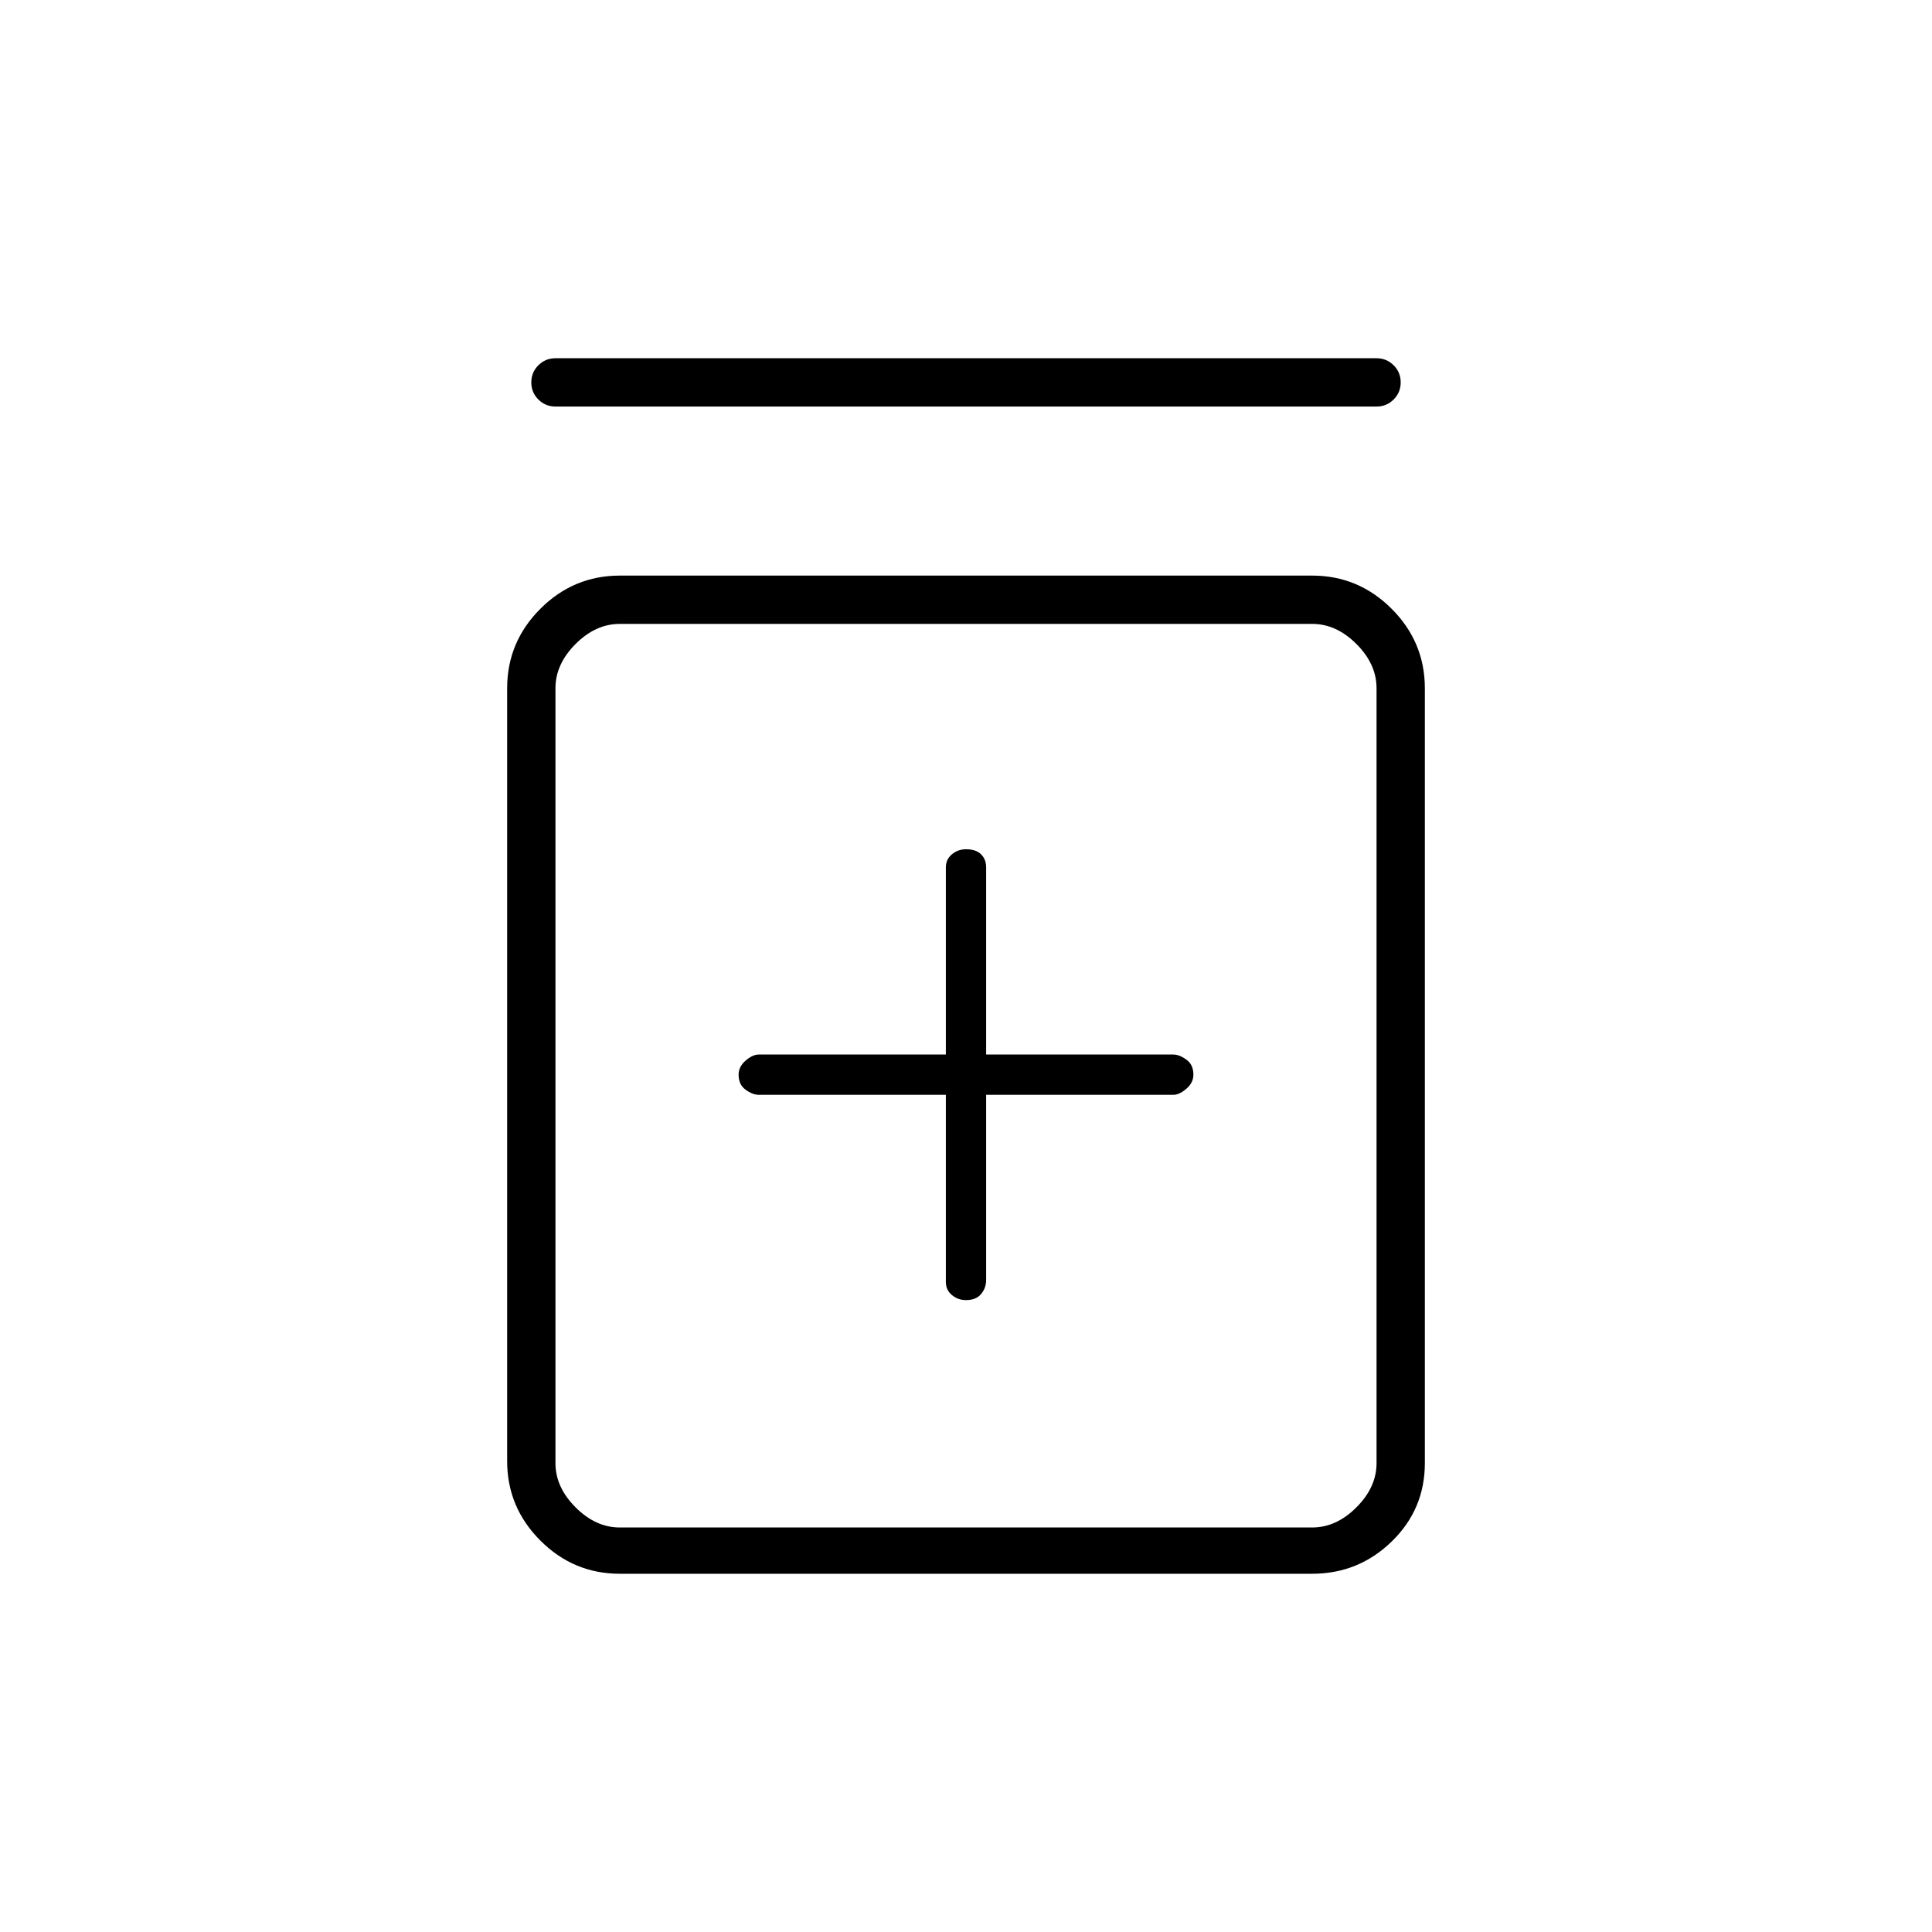 <svg xmlns="http://www.w3.org/2000/svg" height="40" width="40"><path d="M20 26.917q.208 0 .312-.125.105-.125.105-.292v-3.833h3.875q.125 0 .27-.125.146-.125.146-.292 0-.208-.146-.312-.145-.105-.27-.105h-3.875v-3.875q0-.166-.105-.27-.104-.105-.312-.105-.167 0-.292.105-.125.104-.125.27v3.875h-3.875q-.125 0-.27.125-.146.125-.146.292 0 .208.146.312.145.105.27.105h3.875v3.875q0 .166.125.27.125.105.292.105Zm-7.167 5.666q-.958 0-1.645-.687-.688-.688-.688-1.646v-16q0-.958.688-1.646.687-.687 1.645-.687h14.334q.958 0 1.645.687.688.688.688 1.646v16.042q0 .958-.688 1.625-.687.666-1.645.666Zm0-.958h14.334q.5 0 .916-.417.417-.416.417-.916V14.25q0-.5-.417-.917-.416-.416-.916-.416H12.833q-.5 0-.916.416-.417.417-.417.917v16.042q0 .5.417.916.416.417.916.417ZM11.5 8.417q-.208 0-.354-.146T11 7.917q0-.209.146-.354.146-.146.354-.146h17q.208 0 .354.146.146.145.146.354 0 .208-.146.354t-.354.146Zm0 4.5V31.625 12.917Z"/></svg>
